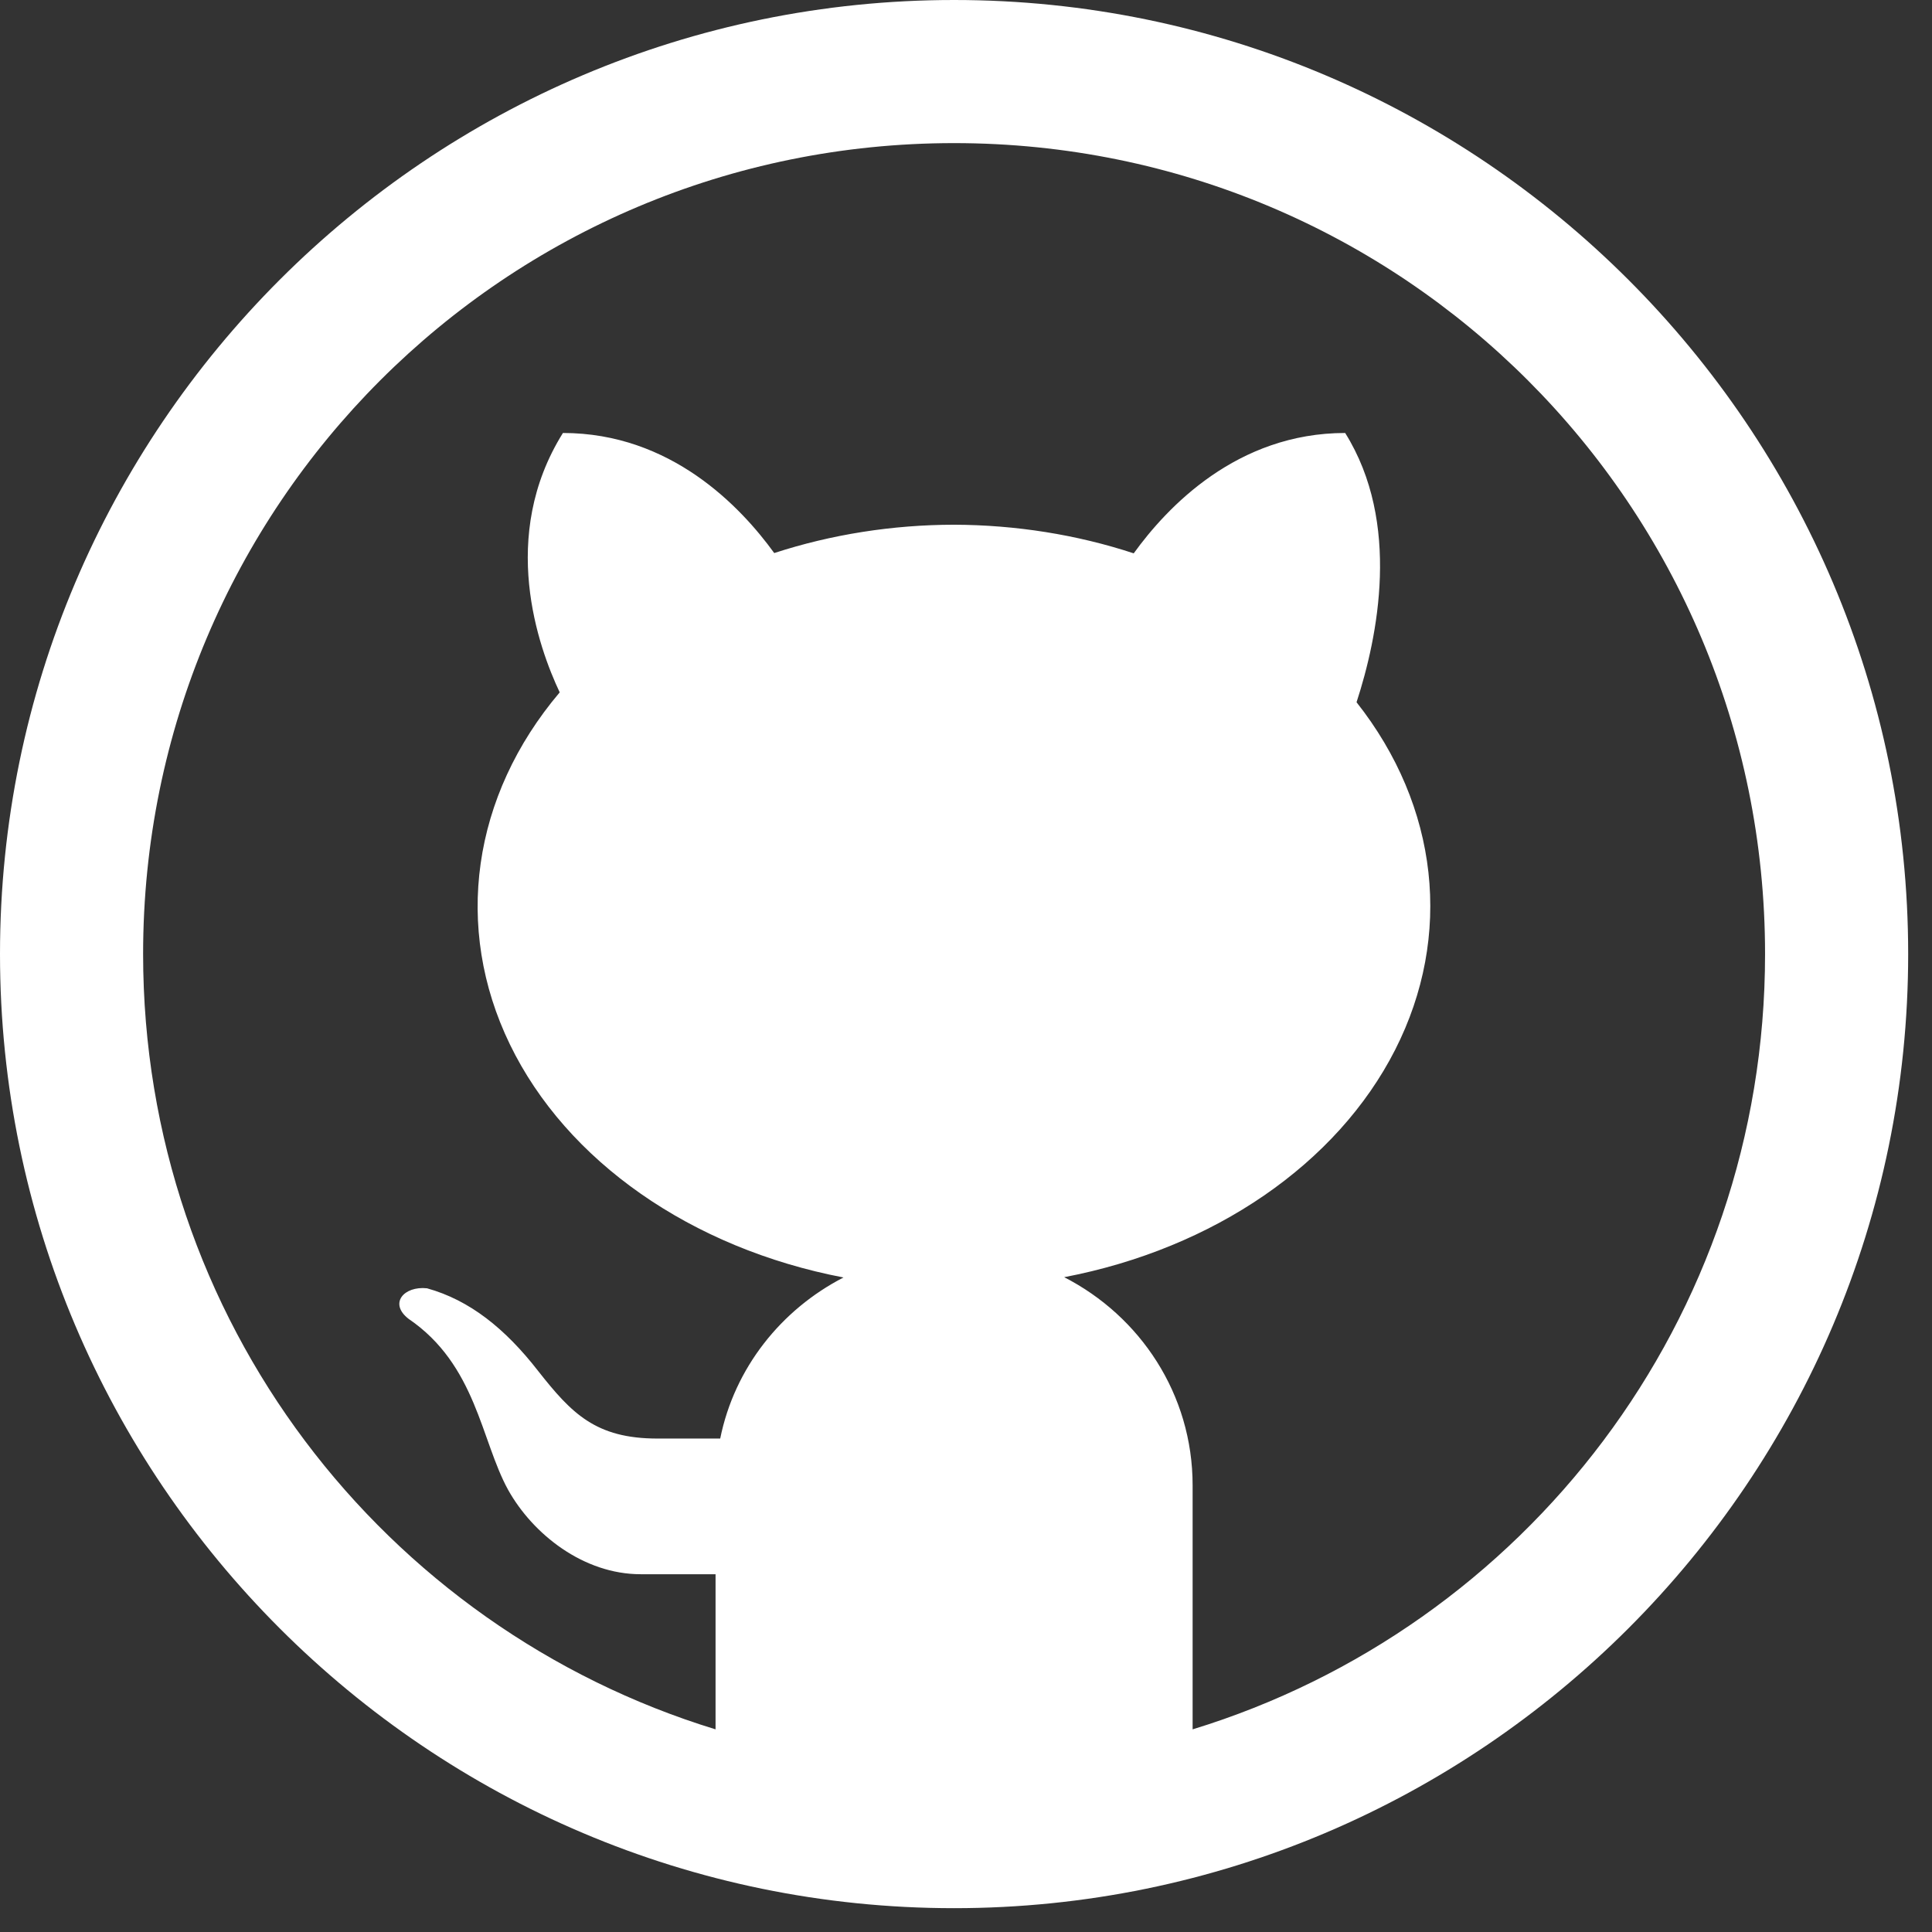 <svg width="27" height="27" viewBox="0 0 27 27" fill="none" xmlns="http://www.w3.org/2000/svg">
<rect x="0" y="0" width="27" height="27" fill="#333333" stroke="none"/>
<path d="M13.333 0C5.981 0 0 5.981 0 13.333C0 20.685 5.981 26.667 13.333 26.667C20.685 26.667 26.667 20.685 26.667 13.333C26.667 5.981 20.685 0 13.333 0ZM13.333 2C19.604 2 24.667 7.062 24.667 13.333C24.667 18.444 21.305 22.748 16.667 24.168V20.758C16.667 19.484 15.933 18.392 14.872 17.849C16.964 17.449 18.686 16.265 19.497 14.672C20.308 13.078 20.107 11.269 18.958 9.814C19.254 8.904 19.584 7.307 18.799 6.051C17.286 6.051 16.31 7.088 15.844 7.733C15.047 7.471 14.195 7.336 13.333 7.333C12.472 7.334 11.618 7.469 10.82 7.729C10.353 7.084 9.377 6.051 7.867 6.051C6.966 7.493 7.523 9.043 7.822 9.676C6.595 11.125 6.335 12.964 7.126 14.596C7.918 16.228 9.66 17.445 11.788 17.853C10.917 18.302 10.265 19.116 10.065 20.104H9.189C8.324 20.104 7.988 19.753 7.521 19.16C7.06 18.567 6.563 18.169 5.967 18.004C5.646 17.97 5.43 18.214 5.71 18.431C6.656 19.075 6.721 20.129 7.1 20.819C7.446 21.44 8.153 22 8.953 22H10V24.168C5.362 22.748 2 18.444 2 13.333C2 7.062 7.062 2 13.333 2Z" fill="white"/>
</svg>

